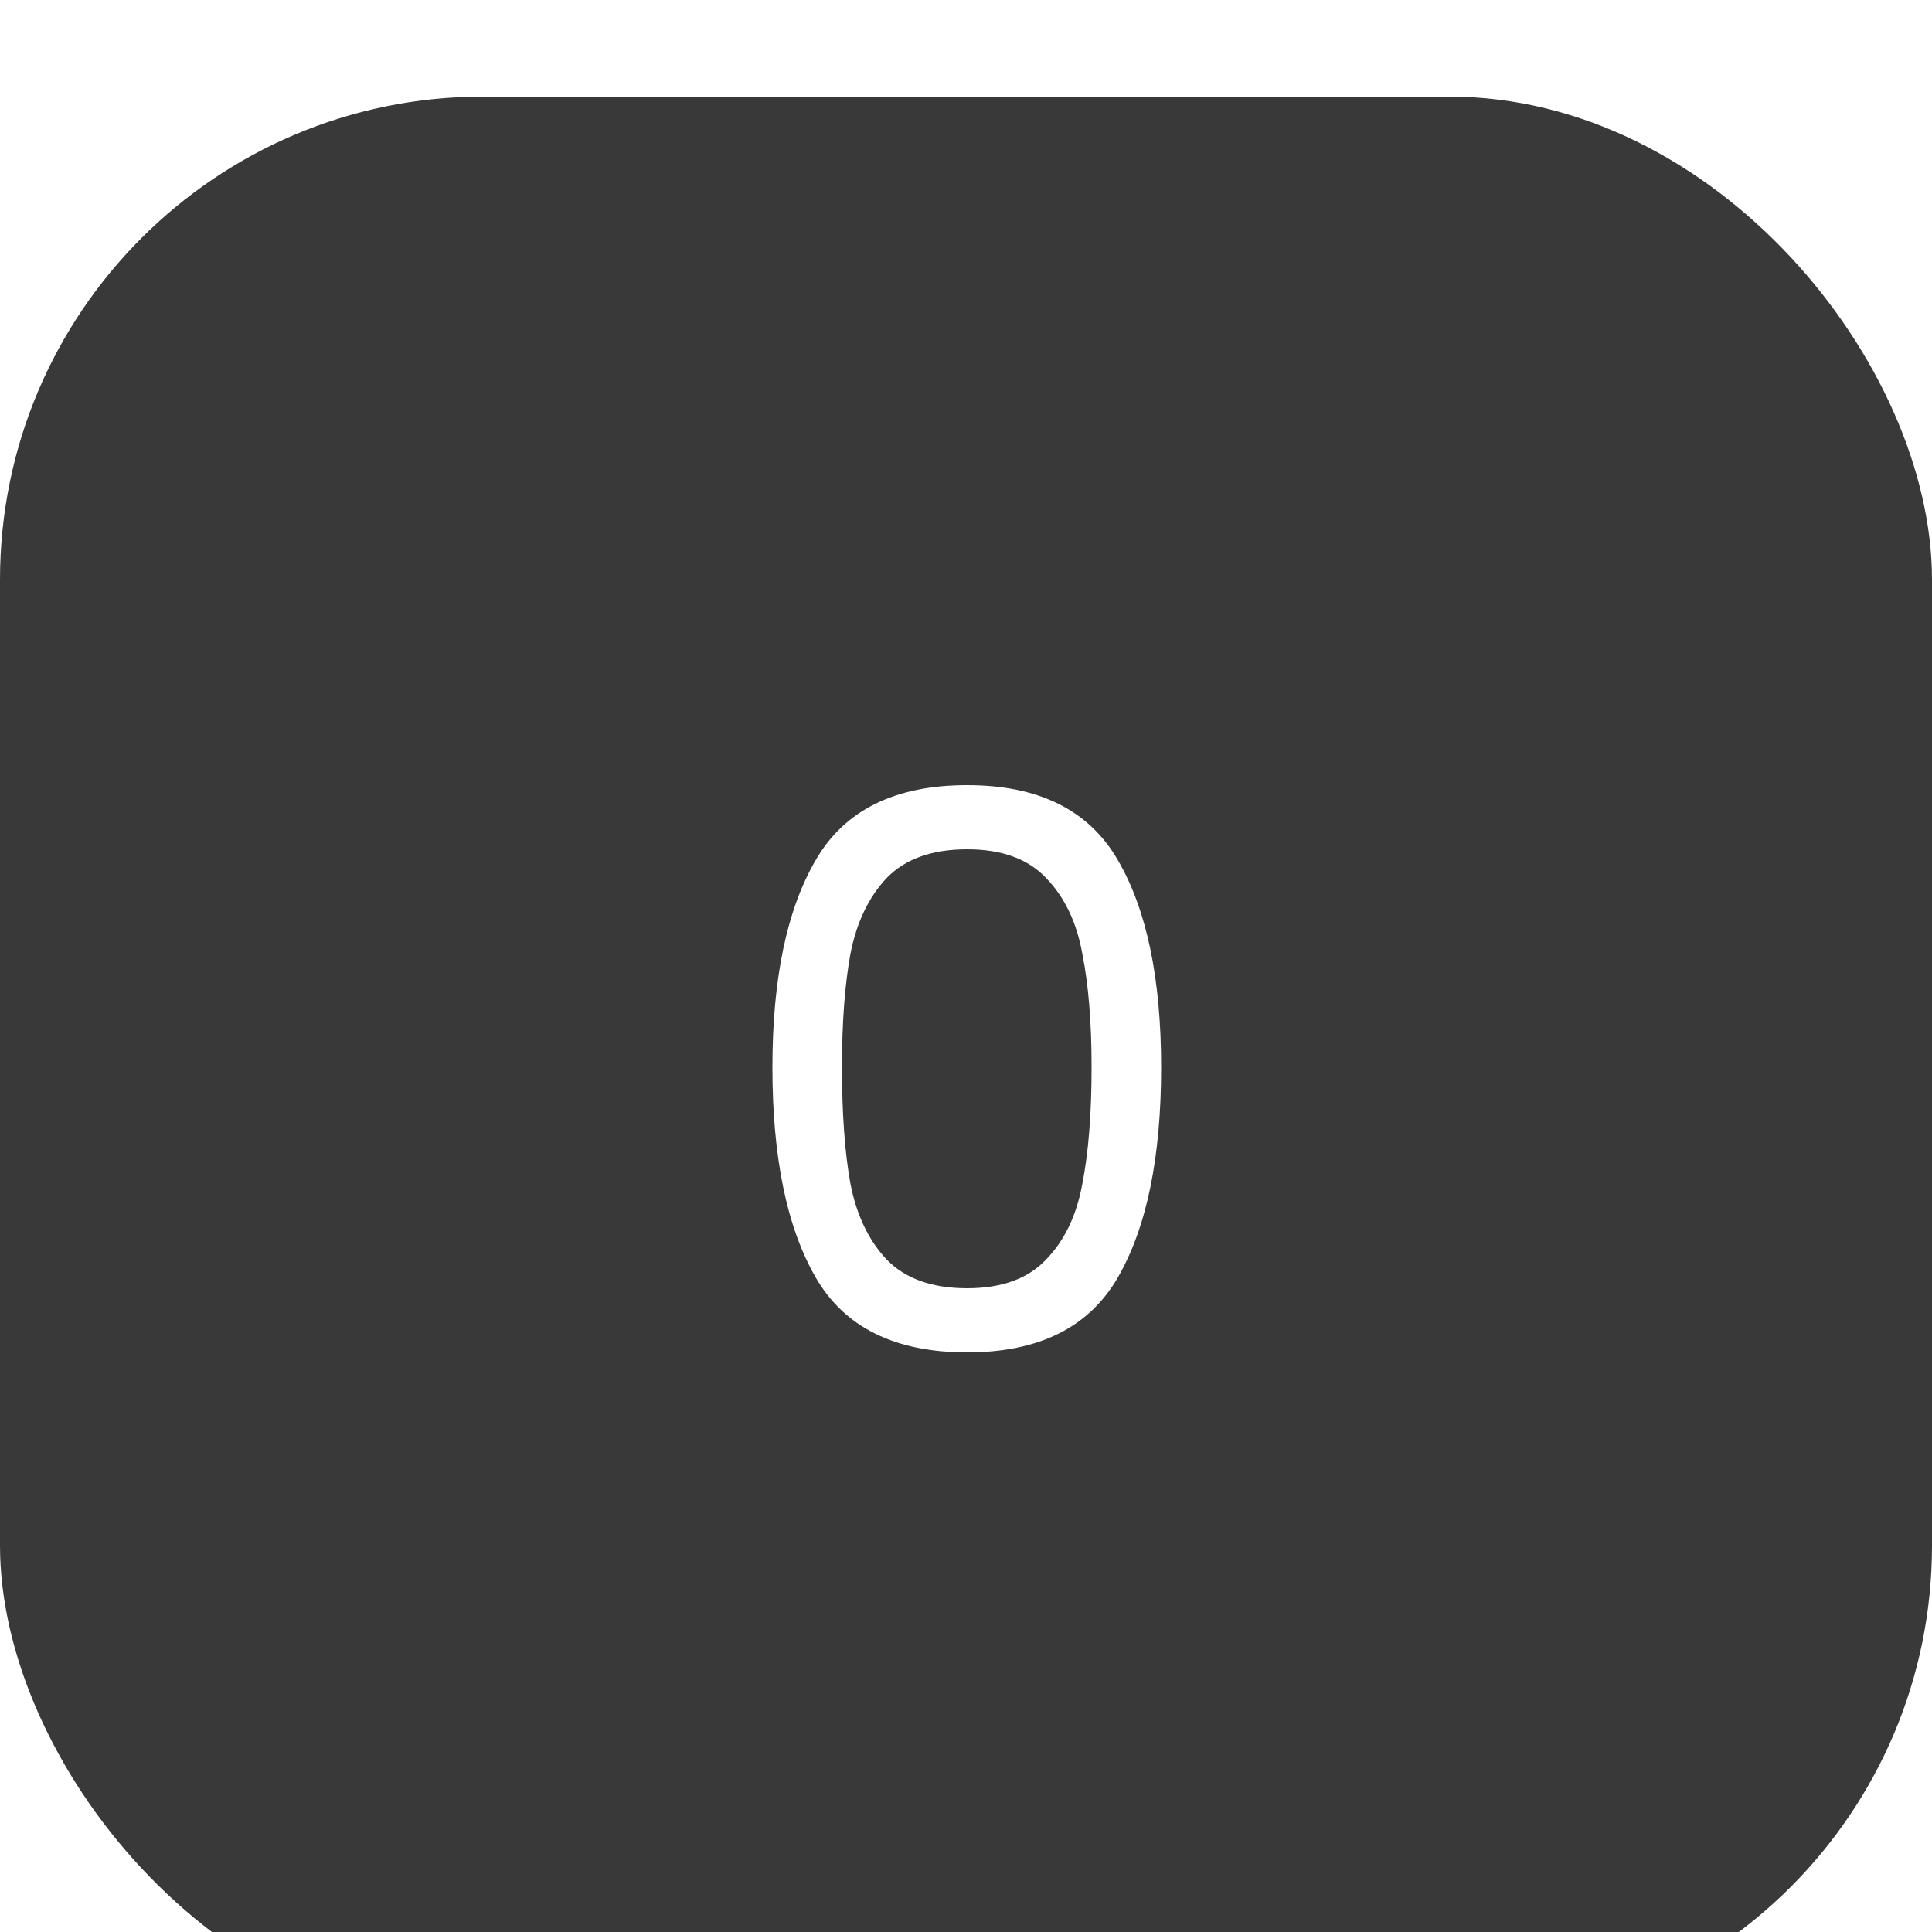 <svg width="80" height="80" viewBox="0 0 80 80" fill="none" xmlns="http://www.w3.org/2000/svg">
<g filter="url(#filter0_i_2_29)">
<rect width="80" height="80" rx="20" fill="#393939"/>
<path d="M31.984 40.192C31.984 36.523 32.581 33.664 33.776 31.616C34.971 29.547 37.061 28.512 40.048 28.512C43.013 28.512 45.093 29.547 46.288 31.616C47.483 33.664 48.08 36.523 48.08 40.192C48.08 43.925 47.483 46.827 46.288 48.896C45.093 50.965 43.013 52 40.048 52C37.061 52 34.971 50.965 33.776 48.896C32.581 46.827 31.984 43.925 31.984 40.192ZM45.2 40.192C45.2 38.336 45.072 36.768 44.816 35.488C44.581 34.187 44.08 33.141 43.312 32.352C42.565 31.563 41.477 31.168 40.048 31.168C38.597 31.168 37.488 31.563 36.72 32.352C35.973 33.141 35.472 34.187 35.216 35.488C34.981 36.768 34.864 38.336 34.864 40.192C34.864 42.112 34.981 43.723 35.216 45.024C35.472 46.325 35.973 47.371 36.72 48.16C37.488 48.949 38.597 49.344 40.048 49.344C41.477 49.344 42.565 48.949 43.312 48.16C44.08 47.371 44.581 46.325 44.816 45.024C45.072 43.723 45.2 42.112 45.2 40.192Z" fill="white"/>
</g>
<defs>
<filter id="filter0_i_2_29" x="0" y="0" width="80" height="84" filterUnits="userSpaceOnUse" color-interpolation-filters="sRGB">
<feFlood flood-opacity="0" result="BackgroundImageFix"/>
<feBlend mode="normal" in="SourceGraphic" in2="BackgroundImageFix" result="shape"/>
<feColorMatrix in="SourceAlpha" type="matrix" values="0 0 0 0 0 0 0 0 0 0 0 0 0 0 0 0 0 0 127 0" result="hardAlpha"/>
<feOffset dy="4"/>
<feGaussianBlur stdDeviation="2"/>
<feComposite in2="hardAlpha" operator="arithmetic" k2="-1" k3="1"/>
<feColorMatrix type="matrix" values="0 0 0 0 0 0 0 0 0 0 0 0 0 0 0 0 0 0 0.25 0"/>
<feBlend mode="normal" in2="shape" result="effect1_innerShadow_2_29"/>
</filter>
</defs>
</svg>

